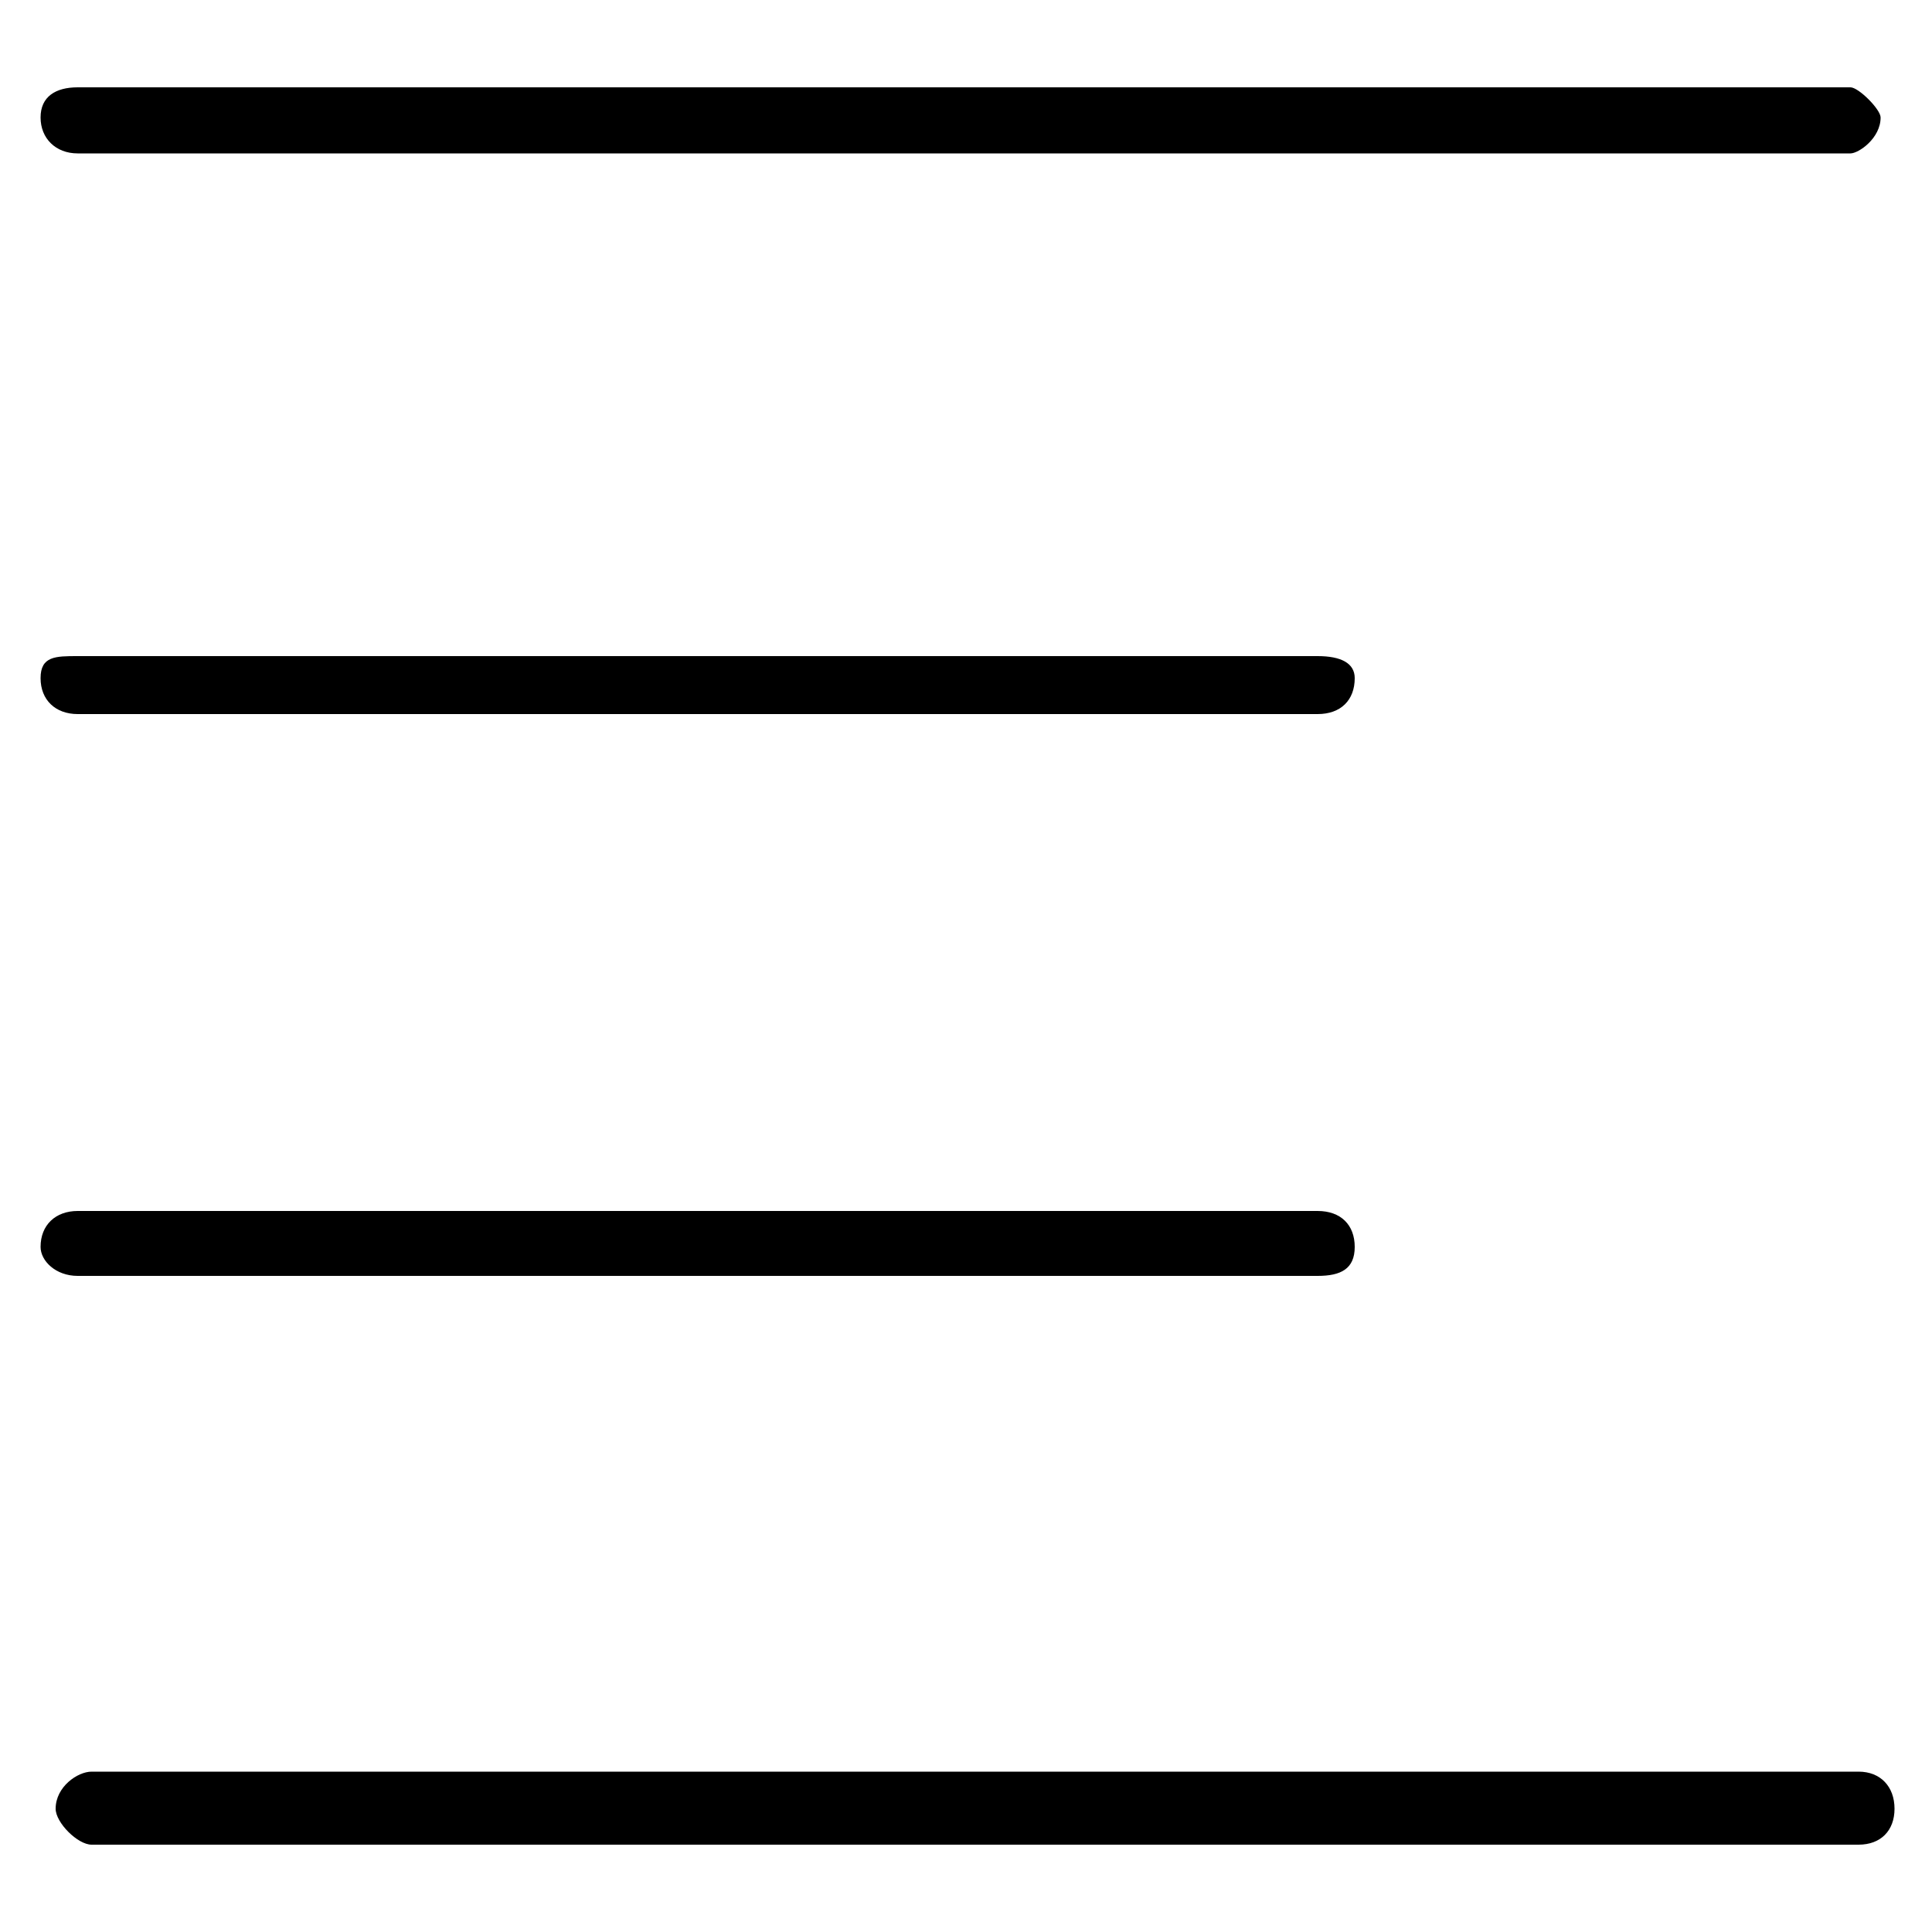 <?xml version="1.0" encoding="UTF-8"?>
<svg id="Warstwa_1" data-name="Warstwa 1" xmlns="http://www.w3.org/2000/svg" version="1.1" viewBox="0 0 500 500">
  <defs>
    <style>
      .cls-1 {
        fill: #000;
        fill-rule: evenodd;
        stroke-width: 0px;
      }
    </style>
  </defs>
  <path class="cls-1" d="M481,458.5c5.7,0,9.3,3.9,9.3,9.6s-3.6,9.3-9.3,9.3H23.7c-3.6,0-9.3-5.7-9.3-9.3,0-5.7,5.7-9.6,9.3-9.6h457.3ZM478.9,22.6h0c2.1,0,7.8,5.7,7.8,7.8,0,5.4-5.7,9.3-7.8,9.3H20.1c-5.7,0-9.6-3.9-9.6-9.3s3.9-7.8,9.6-7.8h458.8ZM341,313.4h0c6,0,9.6,3.6,9.6,9.3s-3.6,7.5-9.6,7.5H20.1c-5.7,0-9.6-3.9-9.6-7.5,0-5.7,3.9-9.3,9.6-9.3h320.9ZM341,169.8h0c6,0,9.6,1.8,9.6,5.7,0,5.7-3.6,9.3-9.6,9.3H20.1c-5.7,0-9.6-3.6-9.6-9.3s3.9-5.7,9.6-5.7h320.9Z"/>
</svg>